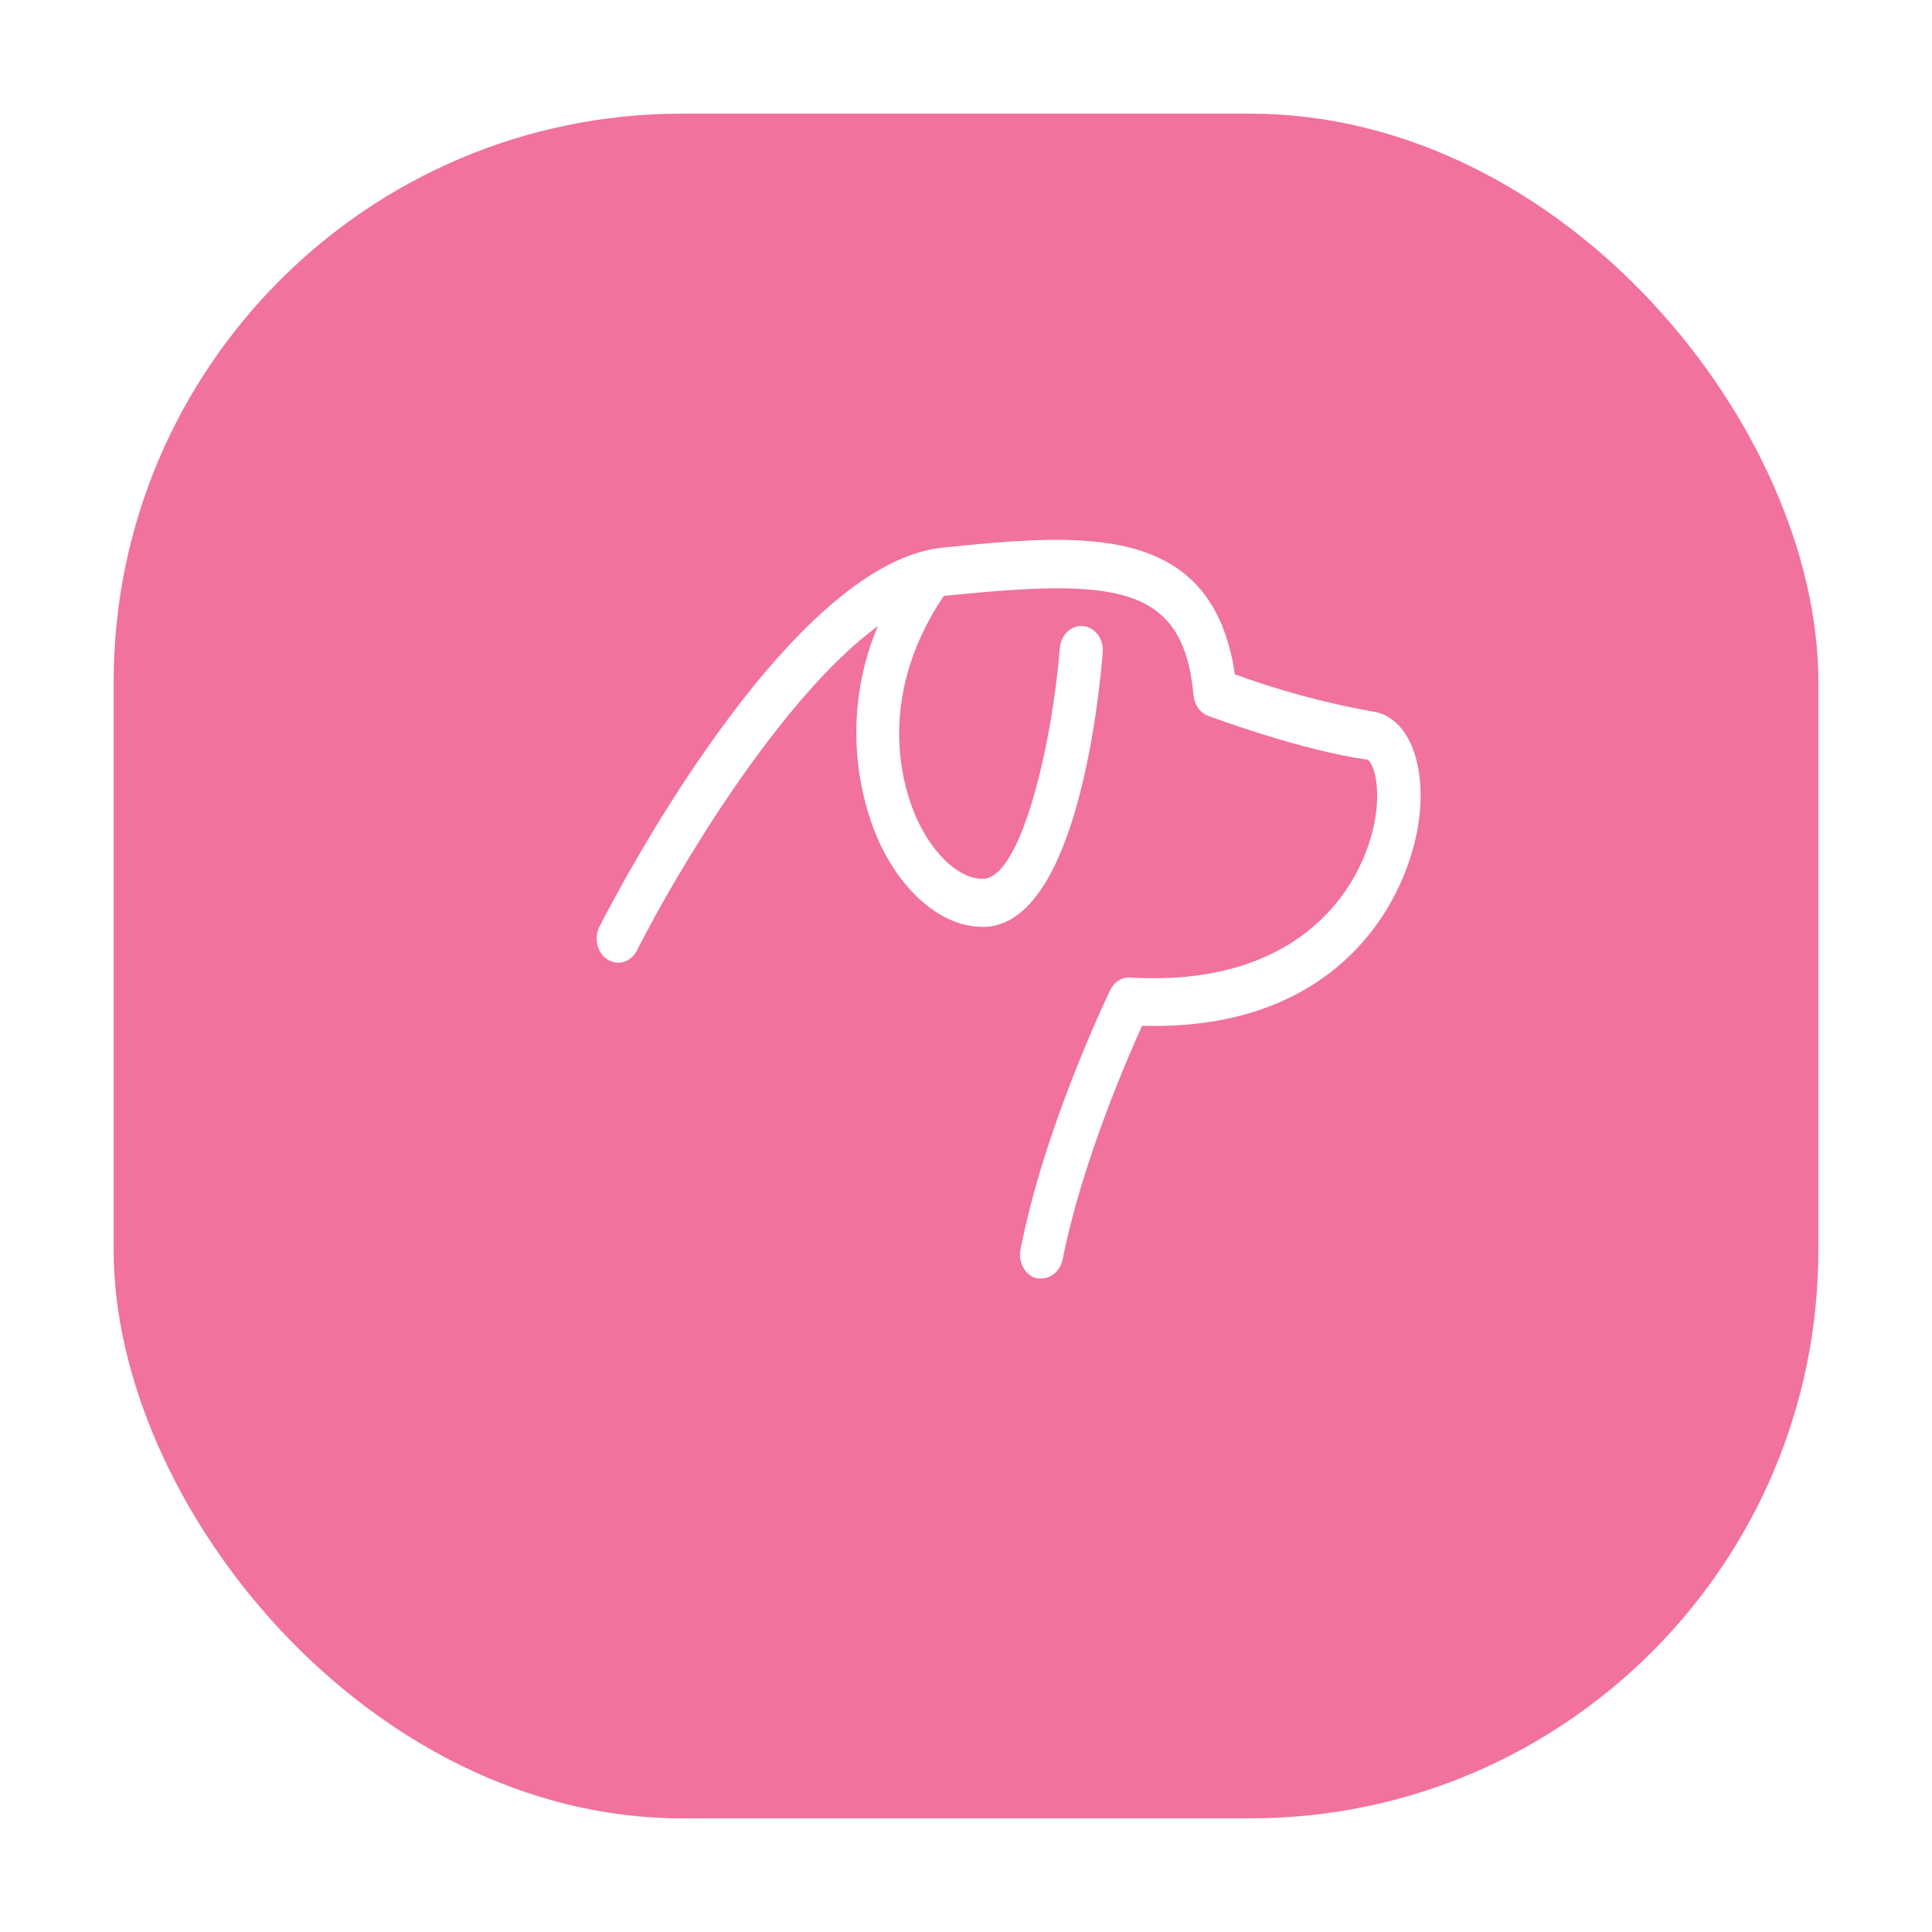 <svg width="68" height="68" viewBox="0 0 68 68" fill="none" xmlns="http://www.w3.org/2000/svg">
<g filter="url(#filter0_d_142_1120)">
<rect x="4" y="2" width="60" height="60" rx="20" fill="#F1729B"/>
</g>
<path d="M48.299 25.041C46.659 24.746 45.042 24.309 43.462 23.732C42.67 18.339 38.056 18.784 33.181 19.274C27.614 19.83 21.38 32.063 21.116 32.584C21.005 32.781 20.973 33.02 21.023 33.245C21.075 33.469 21.207 33.66 21.388 33.774C21.569 33.888 21.784 33.913 21.983 33.846C22.181 33.778 22.346 33.622 22.439 33.414C23.795 30.732 27.459 24.548 30.898 22.038C29.876 24.439 29.888 27.229 30.933 29.618C31.786 31.459 33.187 32.621 34.566 32.621H34.714C37.895 32.423 38.688 24.535 38.813 22.957V22.955C38.85 22.489 38.543 22.079 38.125 22.037C37.708 21.995 37.34 22.339 37.303 22.805C37.036 26.156 35.957 30.844 34.63 30.927C33.821 30.973 32.882 30.139 32.279 28.841C31.858 27.928 30.71 24.711 33.212 20.982L33.315 20.964C39.214 20.371 41.652 20.526 42.009 24.477H42.011C42.039 24.808 42.239 25.089 42.523 25.196C42.658 25.246 45.842 26.426 48.106 26.731C48.238 26.731 48.541 27.281 48.457 28.37C48.283 30.624 46.264 34.788 39.785 34.406V34.407C39.491 34.384 39.213 34.558 39.076 34.85C38.979 35.048 36.735 39.725 35.918 43.99V43.989C35.831 44.447 36.091 44.898 36.5 44.996C36.553 45.001 36.606 45.001 36.659 44.996C37.016 44.994 37.325 44.716 37.402 44.327C38.046 41.048 39.617 37.378 40.197 36.104C47.423 36.316 49.764 31.283 49.98 28.51C50.127 26.609 49.452 25.198 48.298 25.041L48.299 25.041Z" fill="white"/>
<defs>
<filter id="filter0_d_142_1120" x="0" y="0" width="68" height="68" filterUnits="userSpaceOnUse" color-interpolation-filters="sRGB">
<feFlood flood-opacity="0" result="BackgroundImageFix"/>
<feColorMatrix in="SourceAlpha" type="matrix" values="0 0 0 0 0 0 0 0 0 0 0 0 0 0 0 0 0 0 127 0" result="hardAlpha"/>
<feOffset dy="2"/>
<feGaussianBlur stdDeviation="2"/>
<feComposite in2="hardAlpha" operator="out"/>
<feColorMatrix type="matrix" values="0 0 0 0 0 0 0 0 0 0 0 0 0 0 0 0 0 0 0.1 0"/>
<feBlend mode="normal" in2="BackgroundImageFix" result="effect1_dropShadow_142_1120"/>
<feBlend mode="normal" in="SourceGraphic" in2="effect1_dropShadow_142_1120" result="shape"/>
</filter>
</defs>
</svg>
